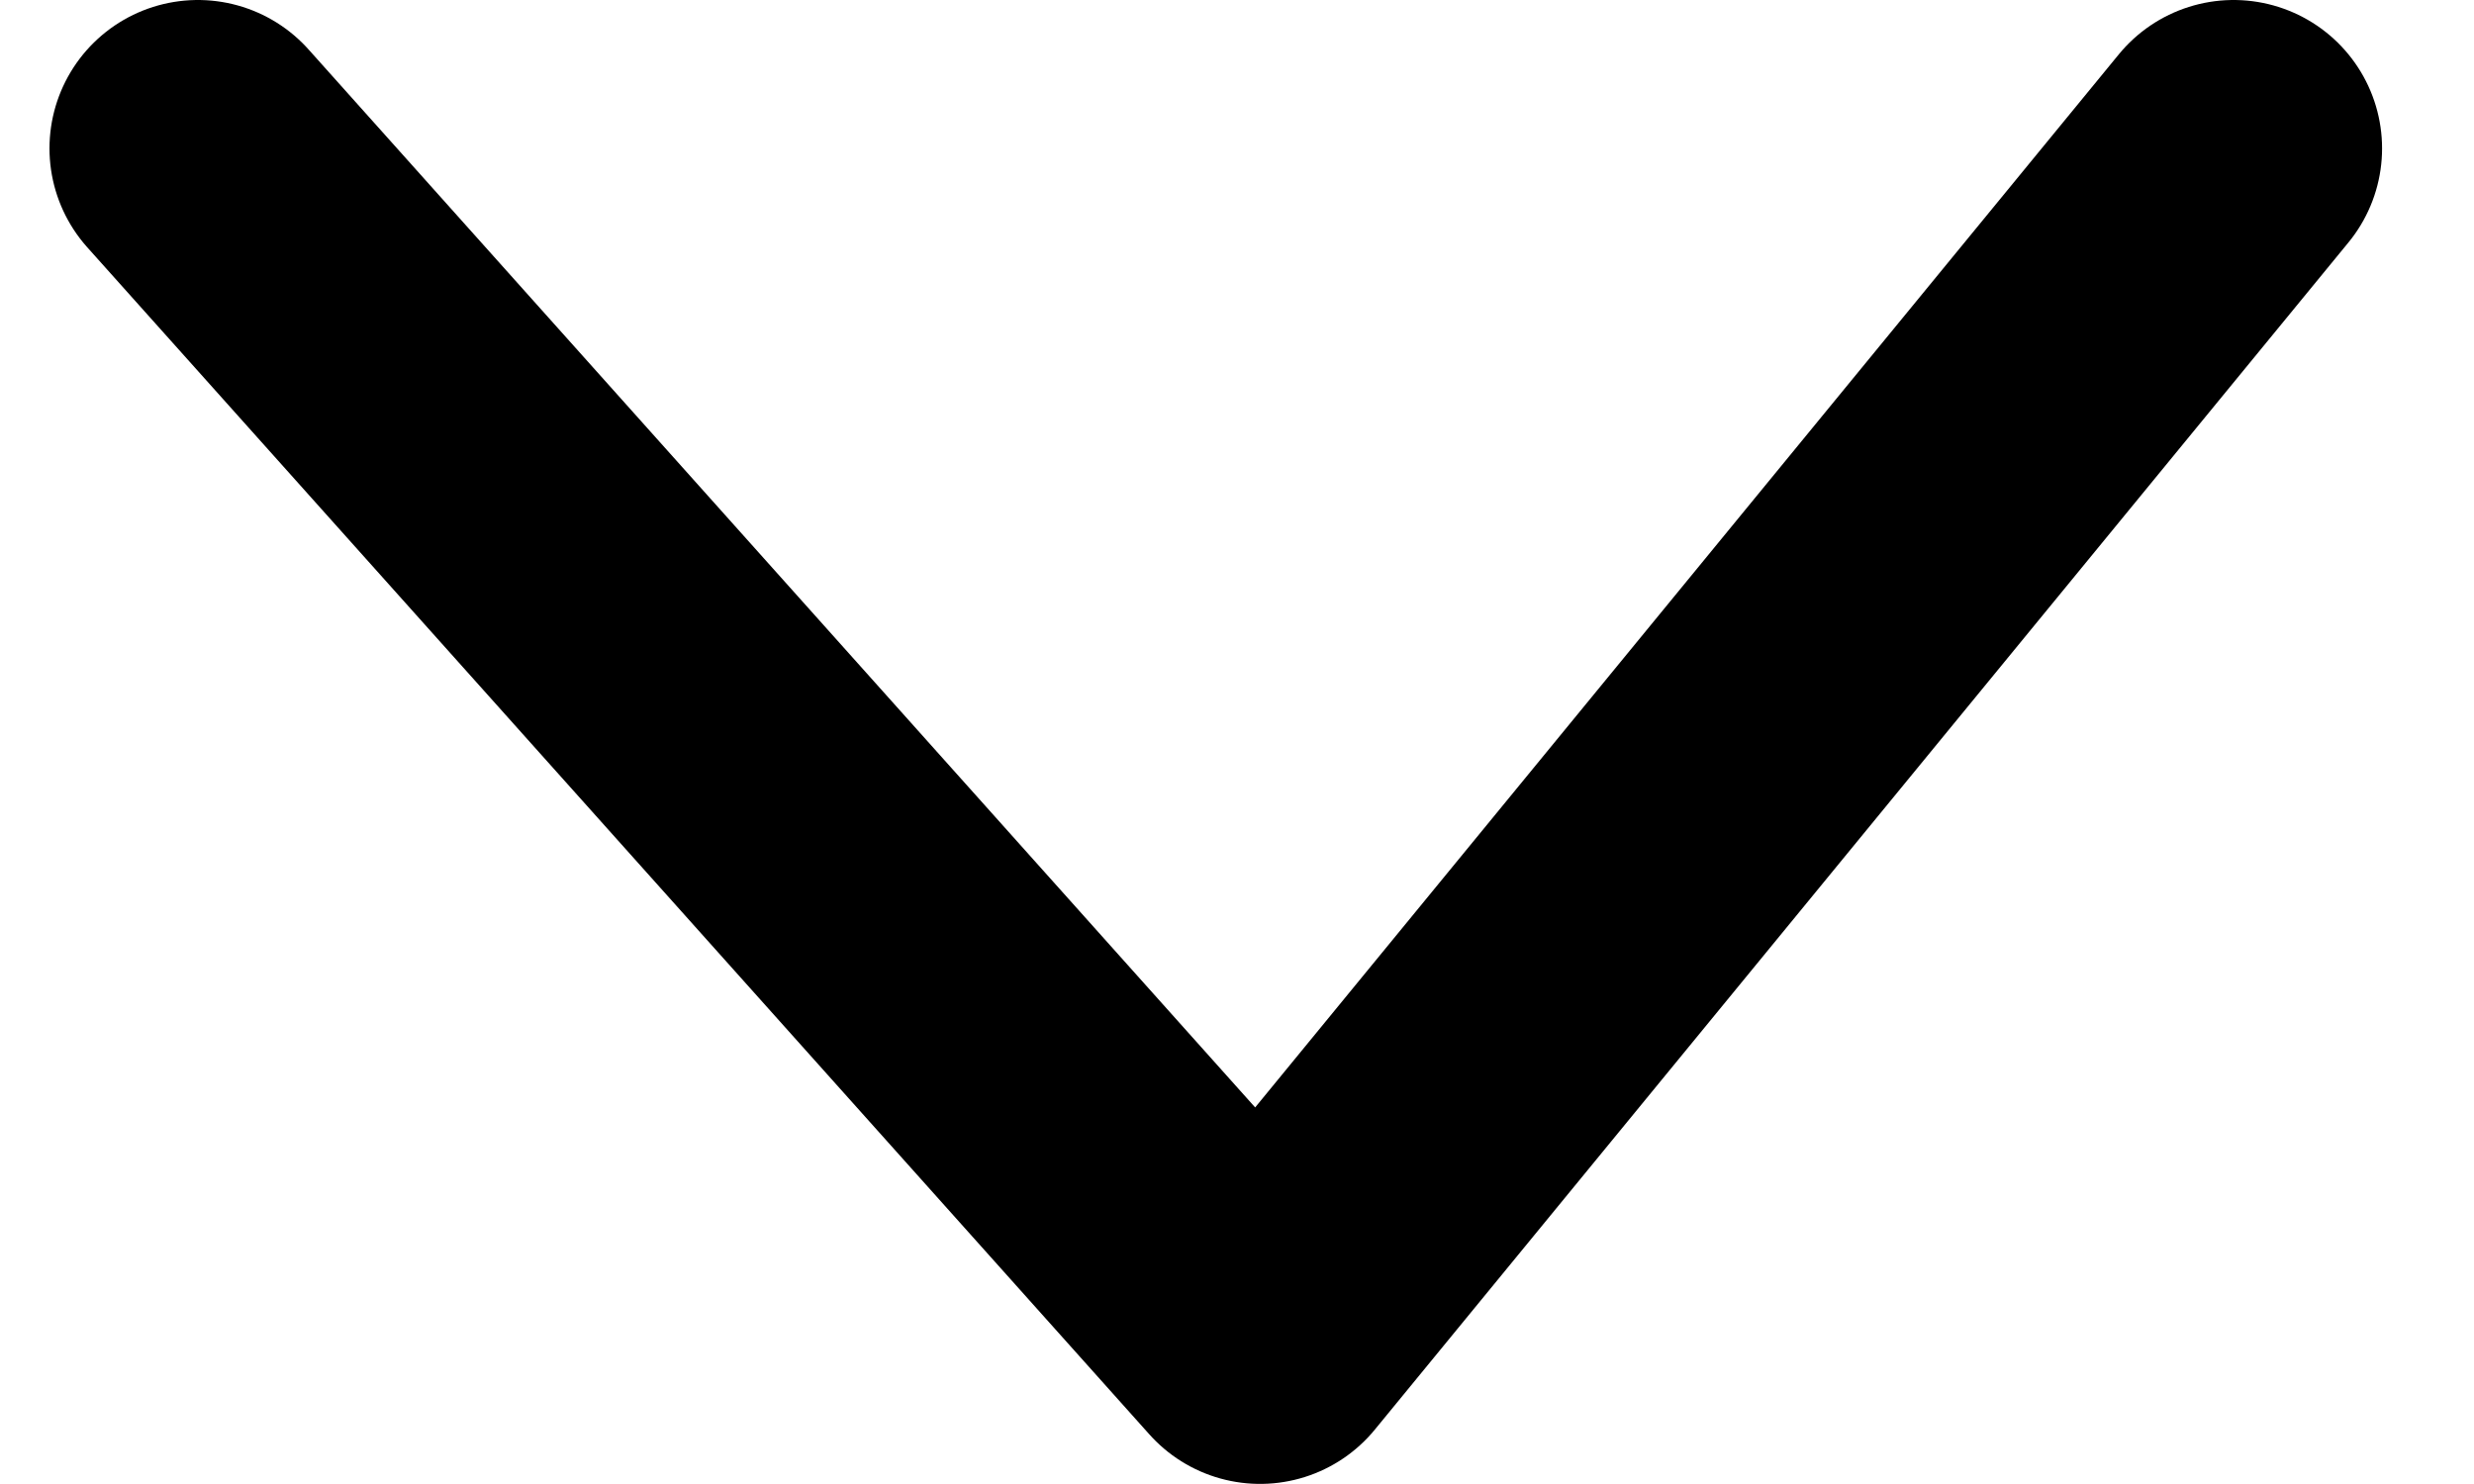 <svg width="25" height="15" viewBox="0 0 25 15" fill="none" xmlns="http://www.w3.org/2000/svg">
<path d="M2 1.5L12.733 13.499L22.571 1.5" stroke="black" stroke-width="3" stroke-linecap="round" stroke-linejoin="round"/>
</svg>
